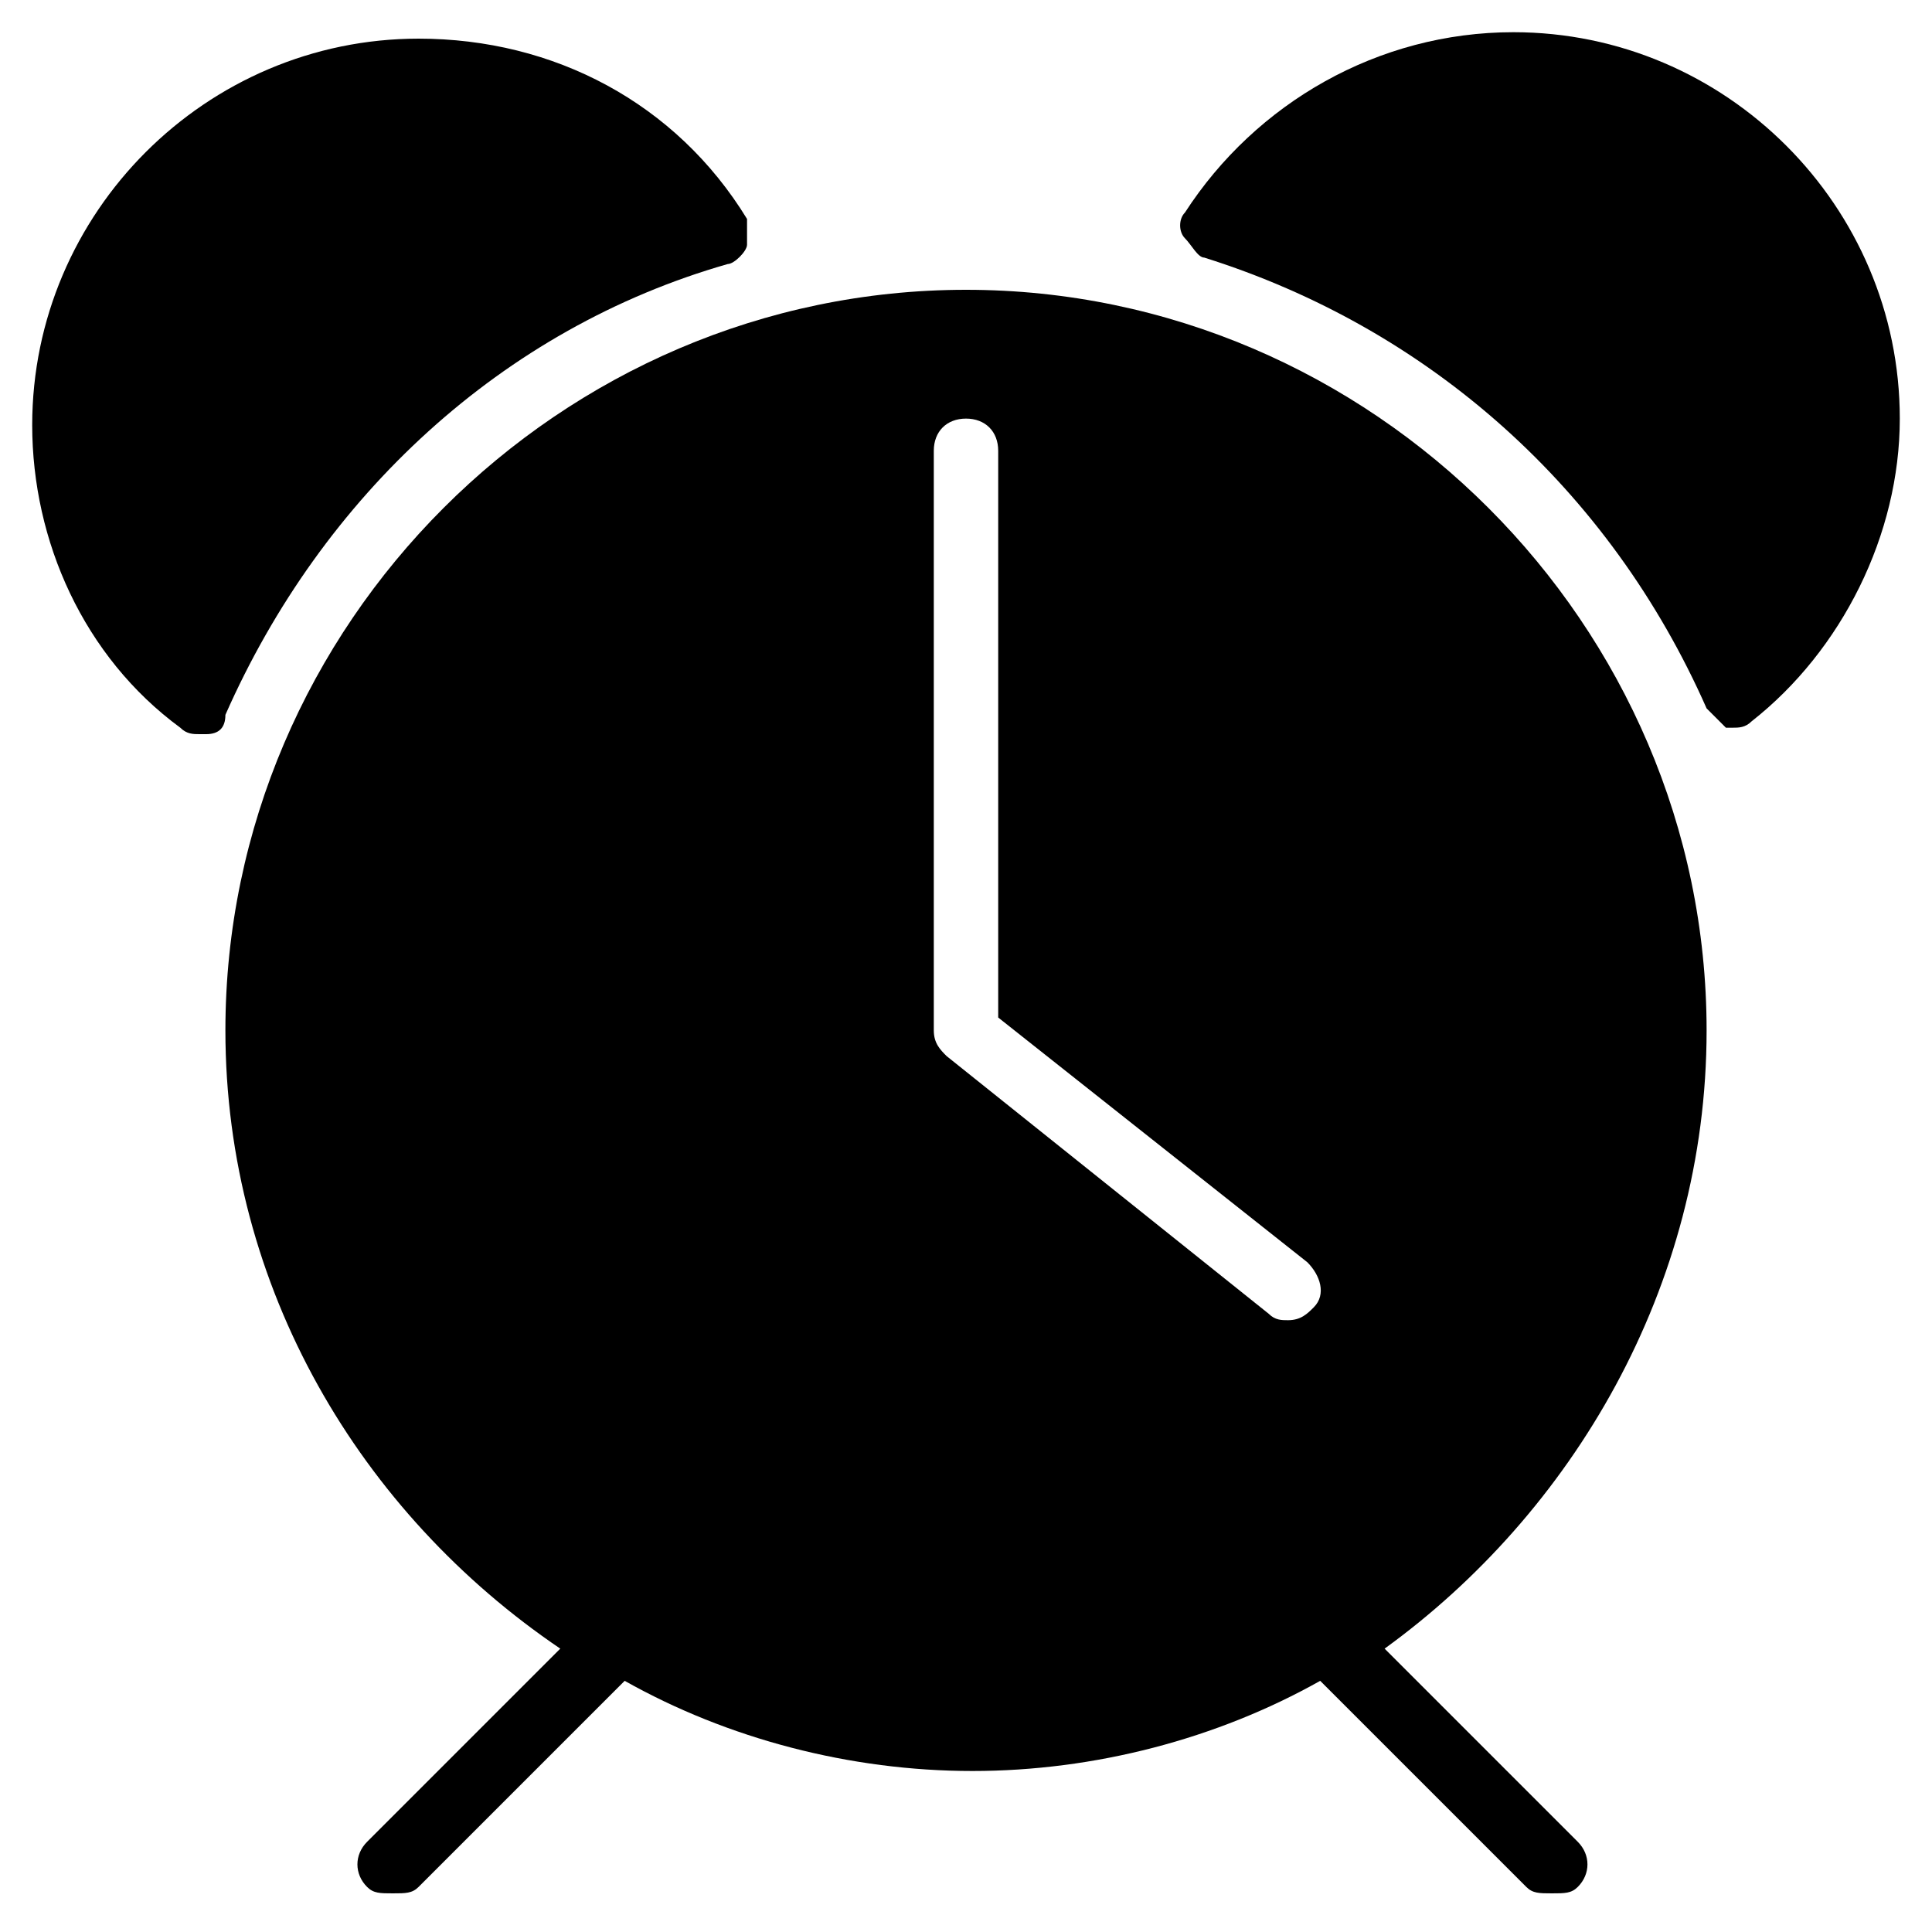 <?xml version="1.0" encoding="utf-8"?>
<!-- Generator: Adobe Illustrator 19.0.0, SVG Export Plug-In . SVG Version: 6.00 Build 0)  -->
<svg version="1.1" id="Layer_1" xmlns="http://www.w3.org/2000/svg" xmlns:xlink="http://www.w3.org/1999/xlink" x="0px" y="0px"
	 viewBox="0 0 30 30" style="enable-background:new 0 0 30 30;" xml:space="preserve">
<g>
	<path d="M23.5,0.5c-2.1,0-4,1.1-5.1,2.8c-0.1,0.1-0.1,0.3,0,0.4c0.1,0.1,0.2,0.3,0.3,0.3c3.5,1.1,6.3,3.6,7.8,7
		c0.1,0.1,0.2,0.2,0.3,0.3c0,0,0.1,0,0.1,0c0.1,0,0.2,0,0.3-0.1c1.4-1.1,2.3-2.9,2.3-4.7C29.5,3.2,26.8,0.5,23.5,0.5z"/>
	<path d="M11.3,4.1c0.1,0,0.3-0.2,0.3-0.3s0-0.3,0-0.4c-1.1-1.8-3-2.8-5.1-2.8c-3.3,0-6,2.7-6,6c0,1.8,0.8,3.6,2.3,4.7
		c0.1,0.1,0.2,0.1,0.3,0.1c0,0,0.1,0,0.1,0c0.2,0,0.3-0.1,0.3-0.3C5,7.7,7.8,5.1,11.3,4.1z"/>
	<path d="M26.5,16c0-6.3-5.2-11.5-11.5-11.5S3.5,9.7,3.5,16c0,4,2.1,7.5,5.2,9.6l-3,3c-0.2,0.2-0.2,0.5,0,0.7
		c0.1,0.1,0.2,0.1,0.4,0.1s0.3,0,0.4-0.1l3.2-3.2c1.6,0.9,3.5,1.4,5.4,1.4s3.8-0.5,5.4-1.4l3.2,3.2c0.1,0.1,0.2,0.1,0.4,0.1
		s0.3,0,0.4-0.1c0.2-0.2,0.2-0.5,0-0.7l-3-3C24.4,23.5,26.5,20,26.5,16z M19.7,20.4l-5-4c-0.1-0.1-0.2-0.2-0.2-0.4V7
		c0-0.3,0.2-0.5,0.5-0.5s0.5,0.2,0.5,0.5v8.8l4.8,3.8c0.2,0.2,0.3,0.5,0.1,0.7c-0.1,0.1-0.2,0.2-0.4,0.2
		C19.9,20.5,19.8,20.5,19.7,20.4z"/>
</g>
</svg>
